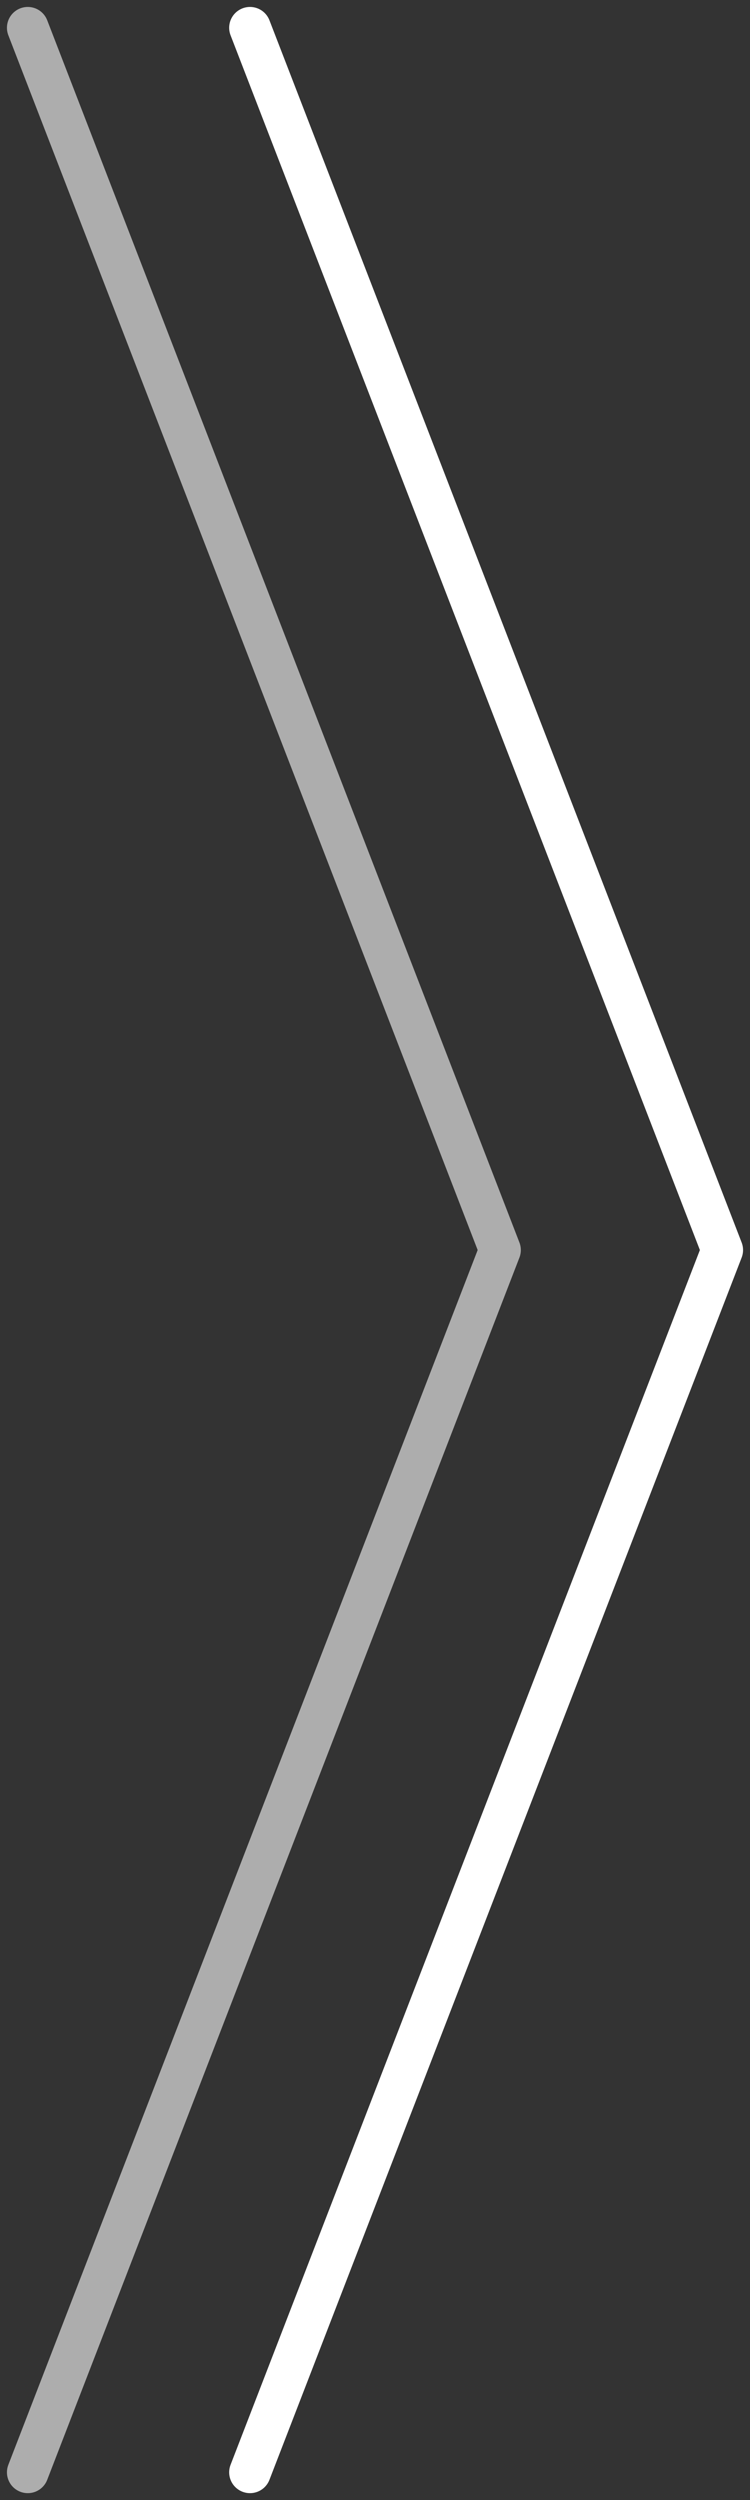 <svg width="27" height="90" viewBox="0 0 27 90" fill="none" xmlns="http://www.w3.org/2000/svg">
<rect x="0" y="0" width="27" height="90" fill="#333333" stroke="none"/>
<path opacity="0.6" d="M1 1L18 45L1 89" stroke="white" stroke-width="1.5" stroke-linecap="round" stroke-linejoin="round"/>
<path d="M9 1L26 45L9 89" stroke="white" stroke-width="1.5" stroke-linecap="round" stroke-linejoin="round"/>
</svg>
